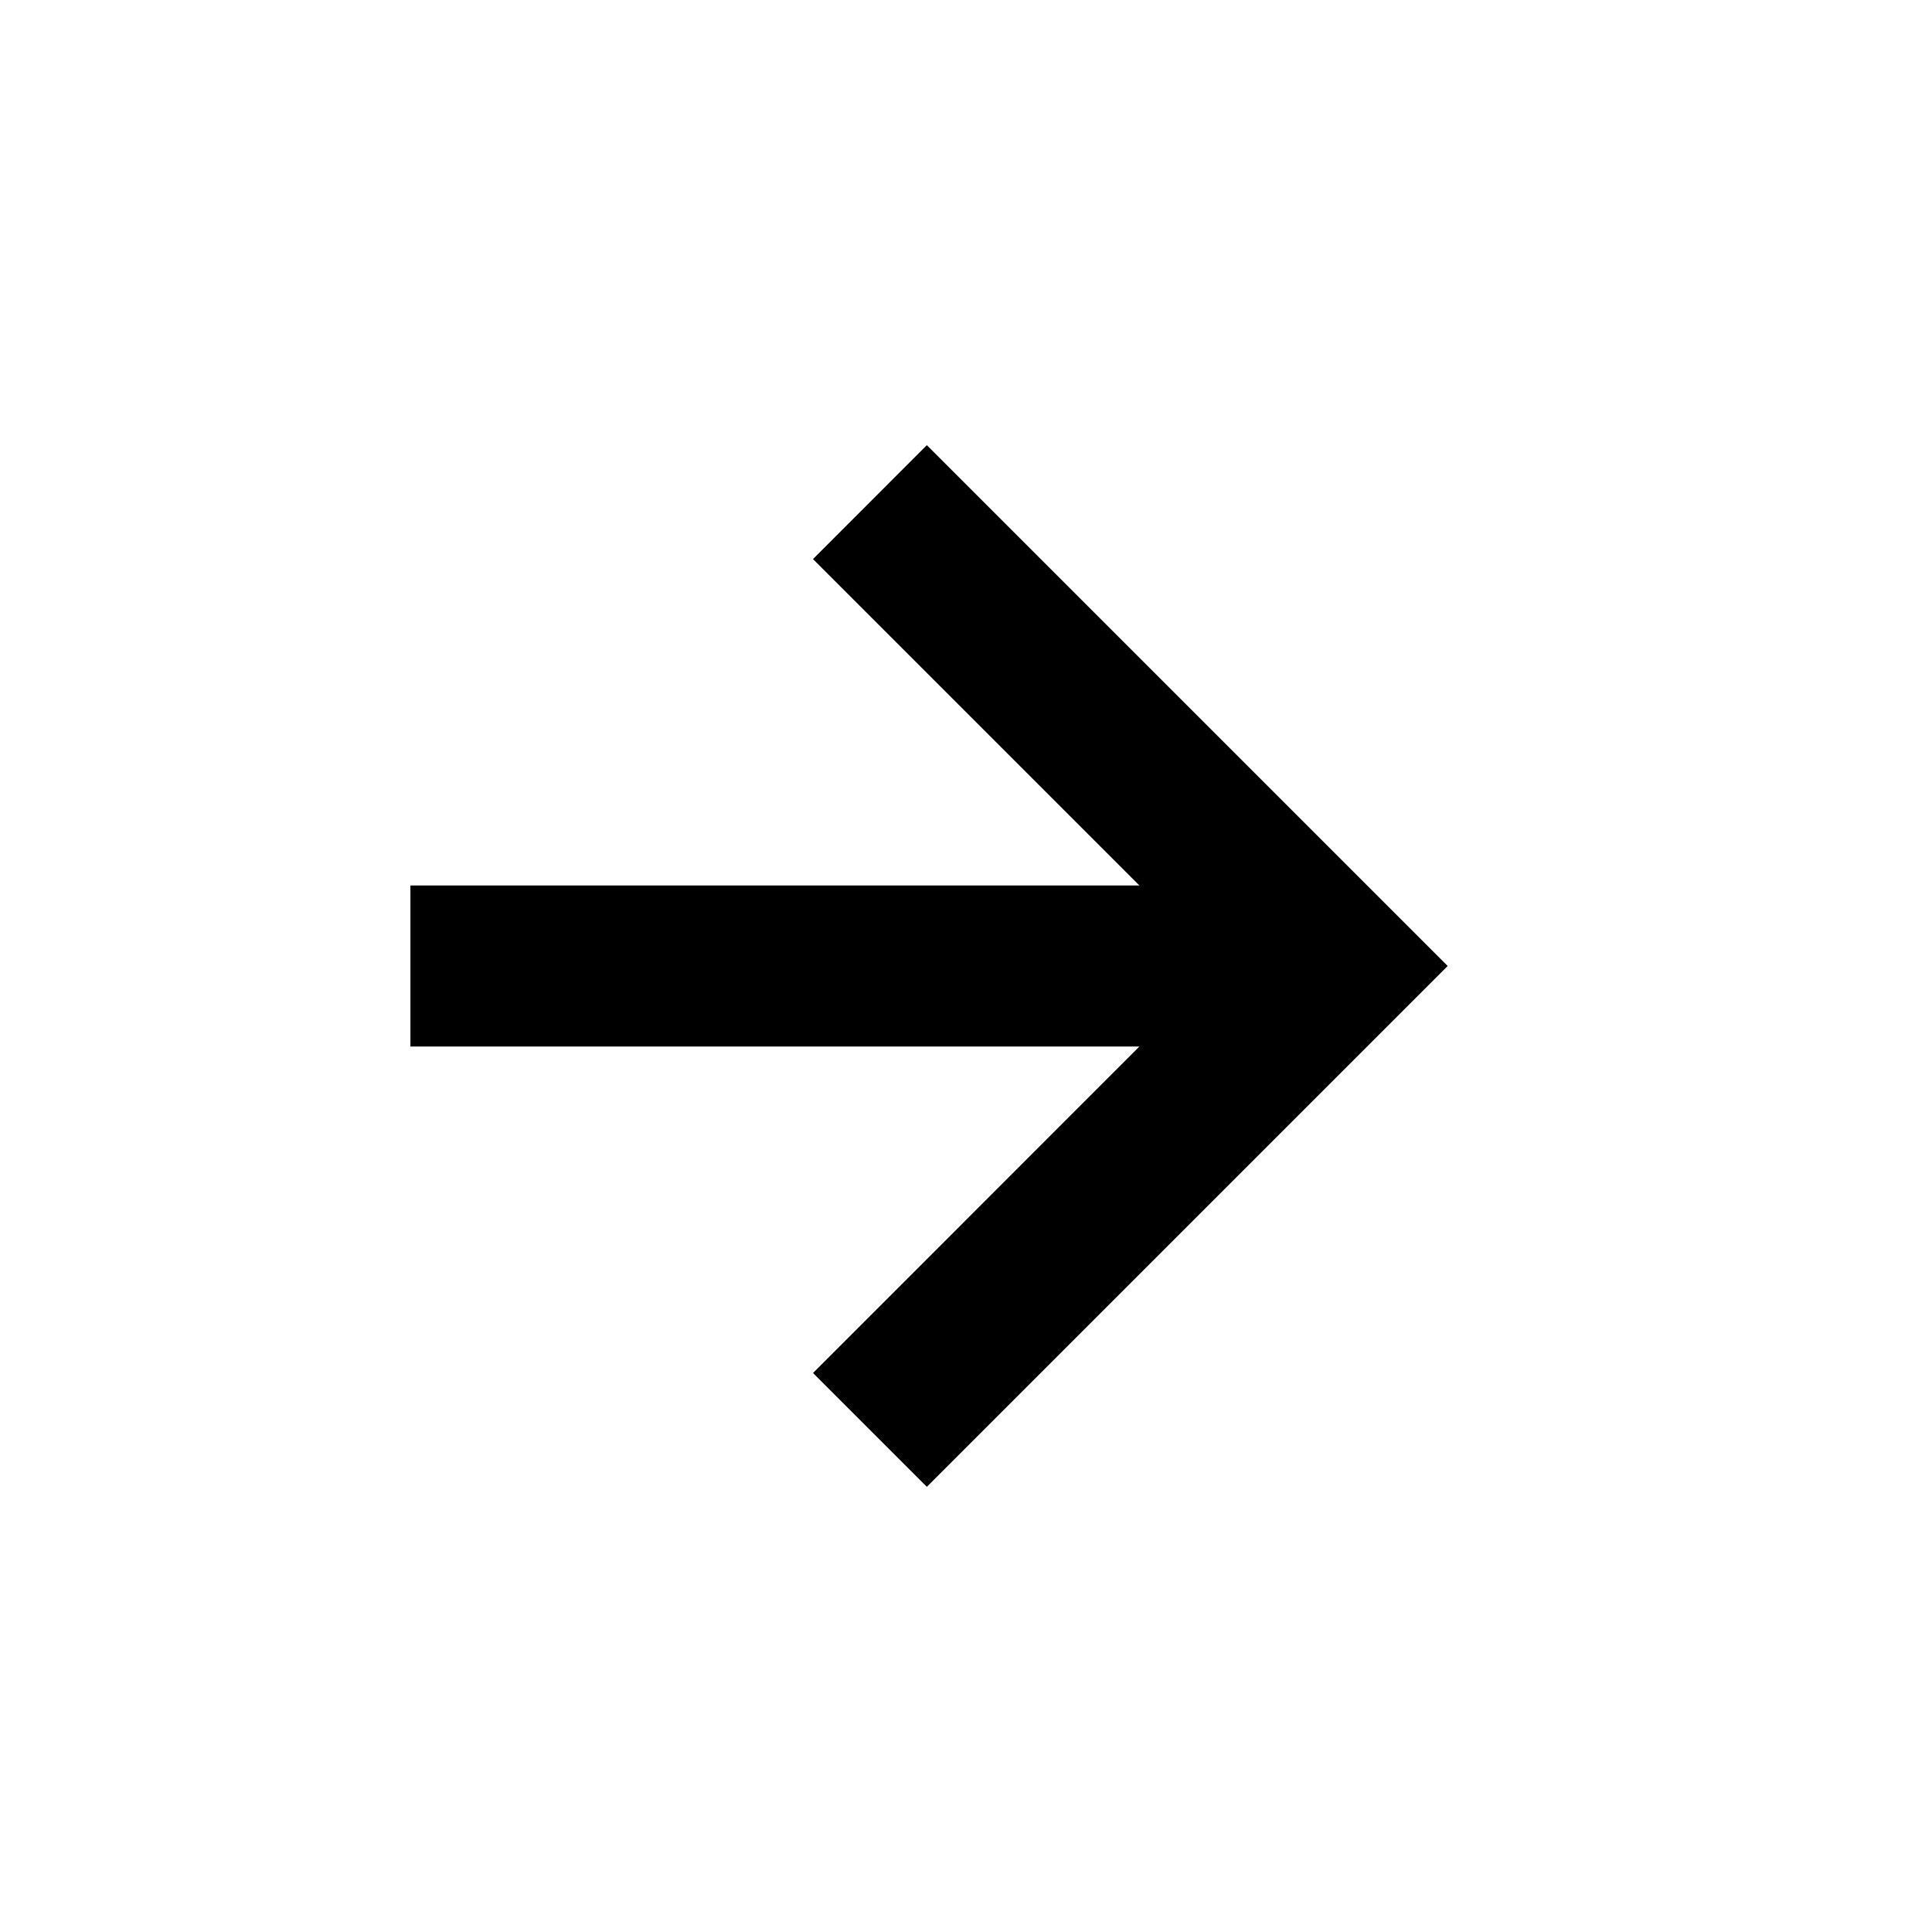 <svg width="48" height="48" viewBox="0 0 48 48" fill="none" xmlns="http://www.w3.org/2000/svg">
<path d="M35.967 24L35.297 24.67L33.967 26L23.027 36.94L20.199 34.112L23.027 31.284L26.239 28.07L28.309 26H10.197V22H28.309L24.147 17.838L23.027 16.718L20.199 13.89L23.027 11.06L35.967 24Z" fill="currentColor"/>
</svg>
